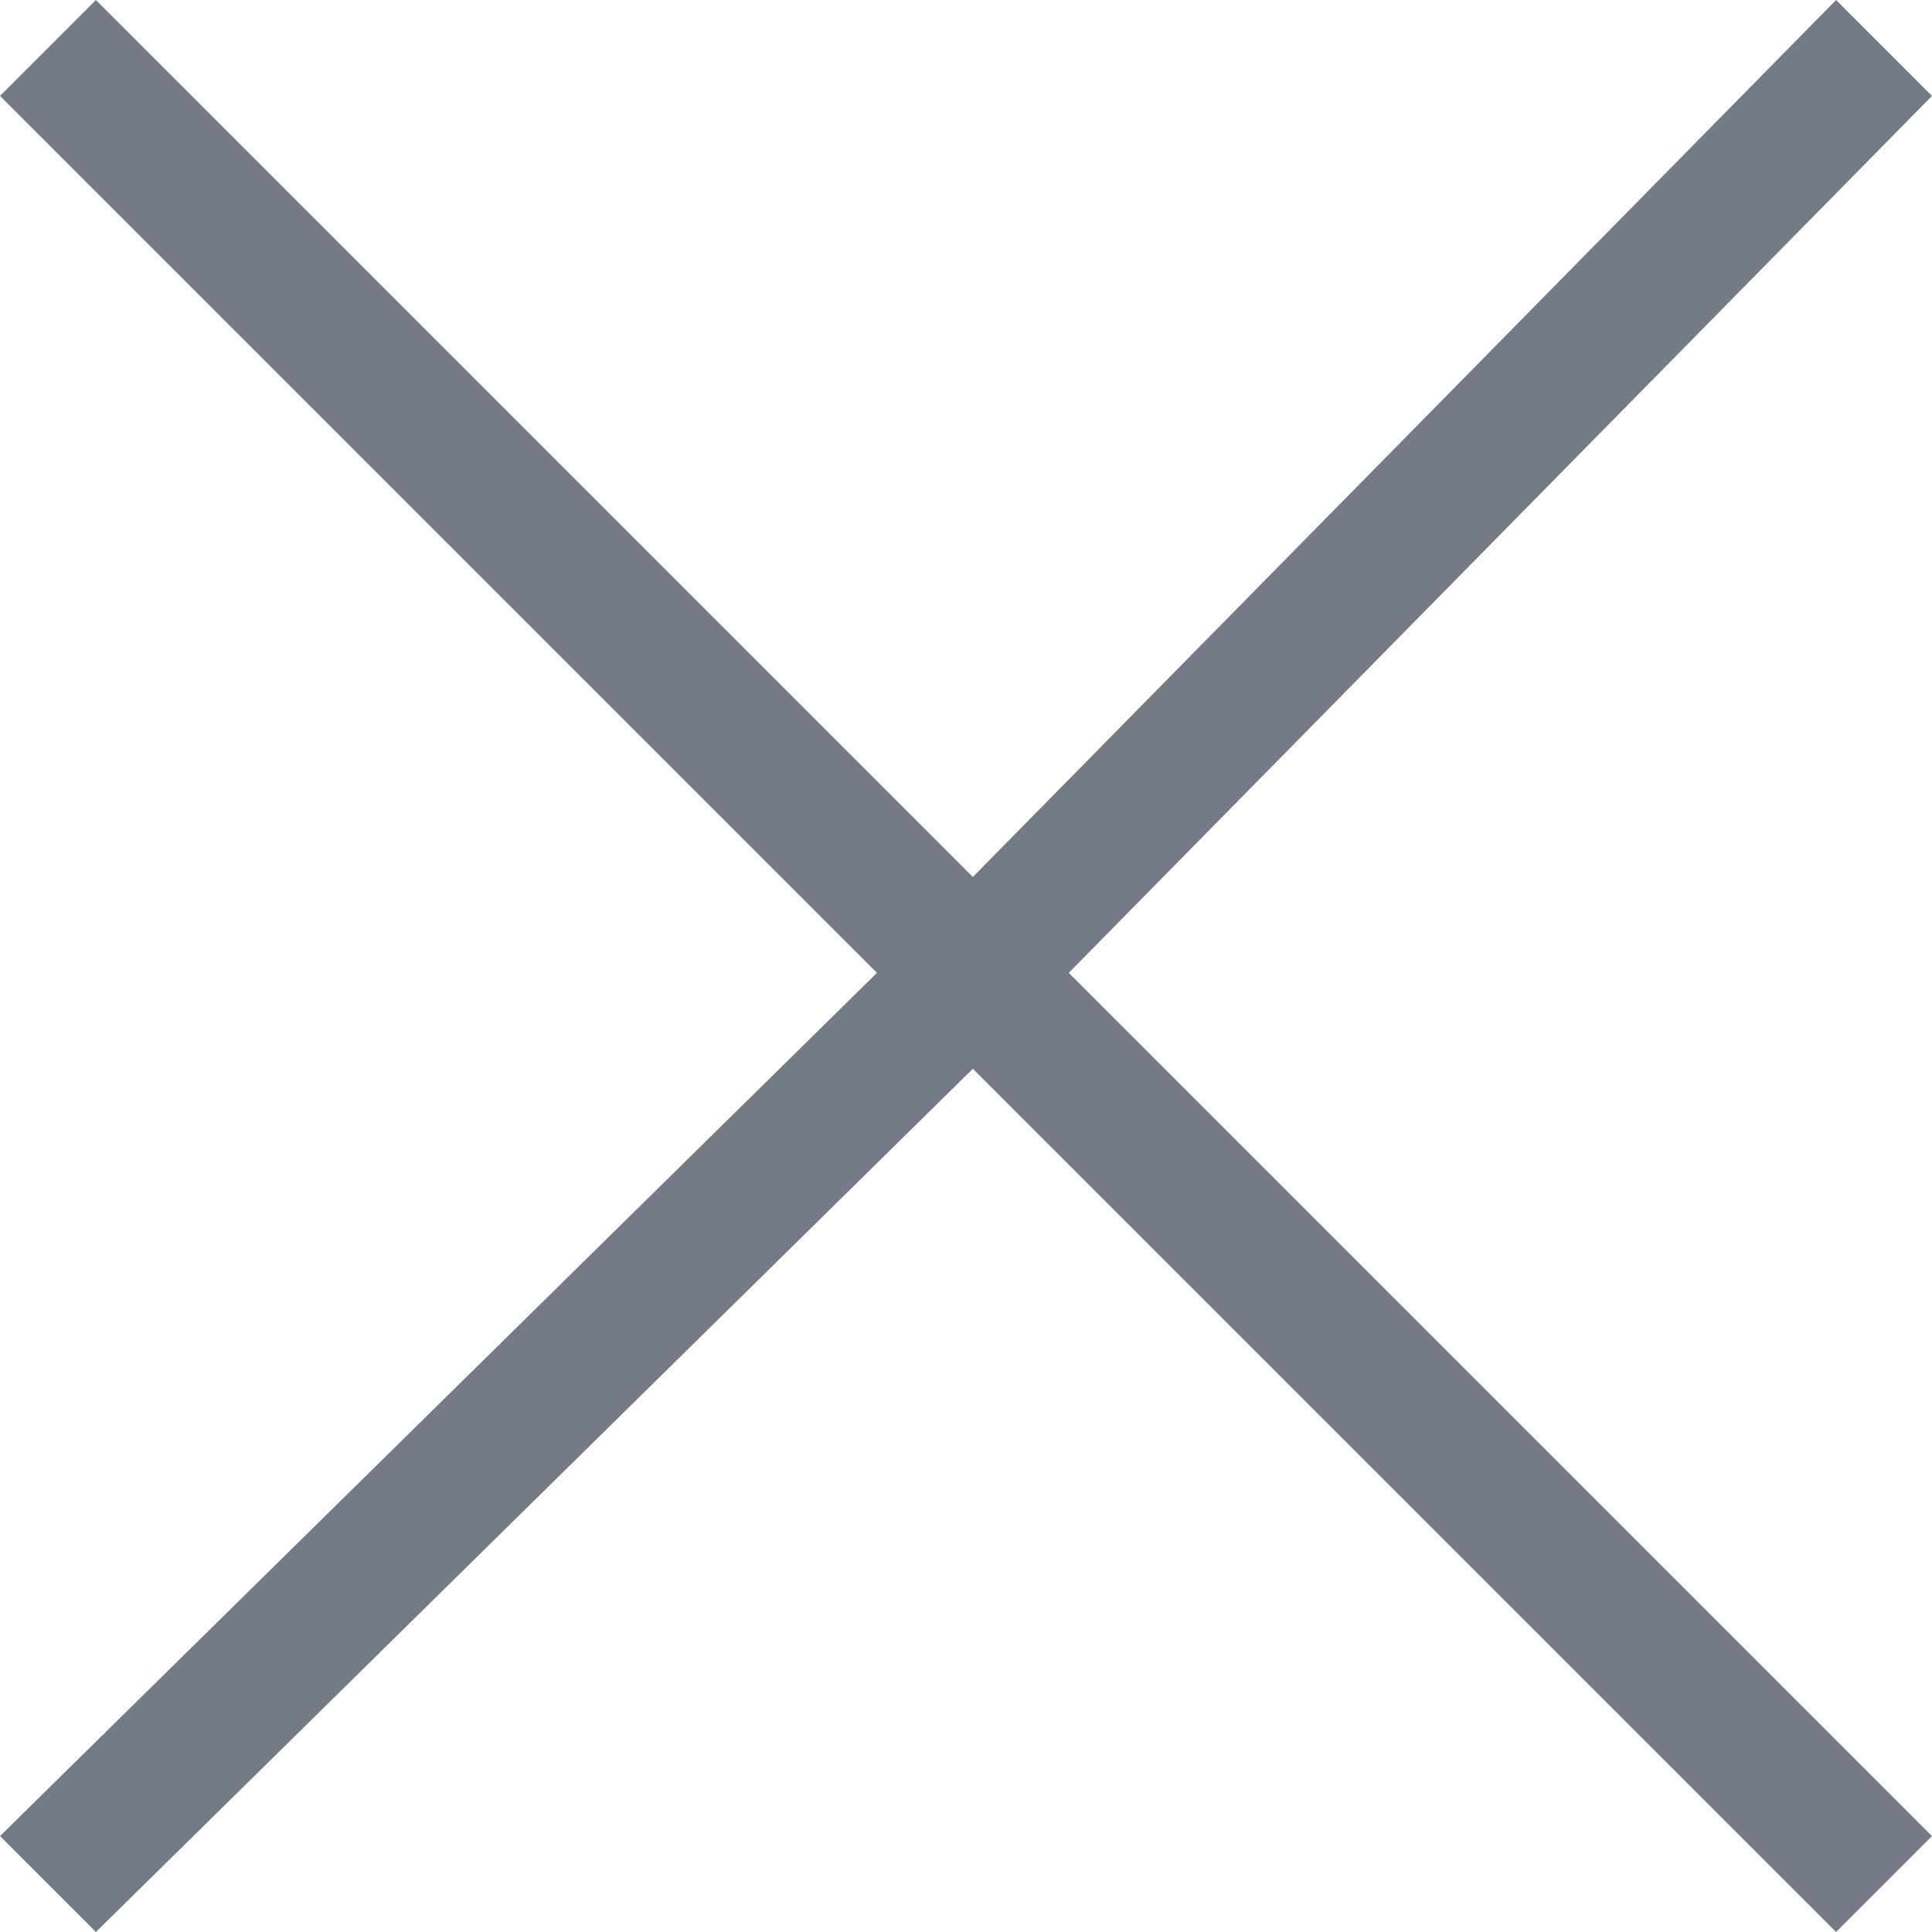 <?xml version="1.0" encoding="utf-8"?>
<!-- Generator: Adobe Illustrator 18.0.0, SVG Export Plug-In . SVG Version: 6.00 Build 0)  -->
<!DOCTYPE svg PUBLIC "-//W3C//DTD SVG 1.1//EN" "http://www.w3.org/Graphics/SVG/1.1/DTD/svg11.dtd">
<svg version="1.1" id="Слой_1" xmlns="http://www.w3.org/2000/svg" xmlns:xlink="http://www.w3.org/1999/xlink" x="0px" y="0px"
	 width="14.1px" height="14.1px" viewBox="0 0 14.1 14.1" enable-background="new 0 0 14.1 14.1" xml:space="preserve">
<g>
	<g>
		<polygon fill-rule="evenodd" clip-rule="evenodd" fill="#747A86" points="14.1,0.7 13.4,0 7.1,6.4 0.7,0 0,0.7 6.4,7.1 0,13.4 
			0.7,14.1 7.1,7.8 13.4,14.1 14.1,13.4 7.8,7.1 		"/>
	</g>
</g>
</svg>
